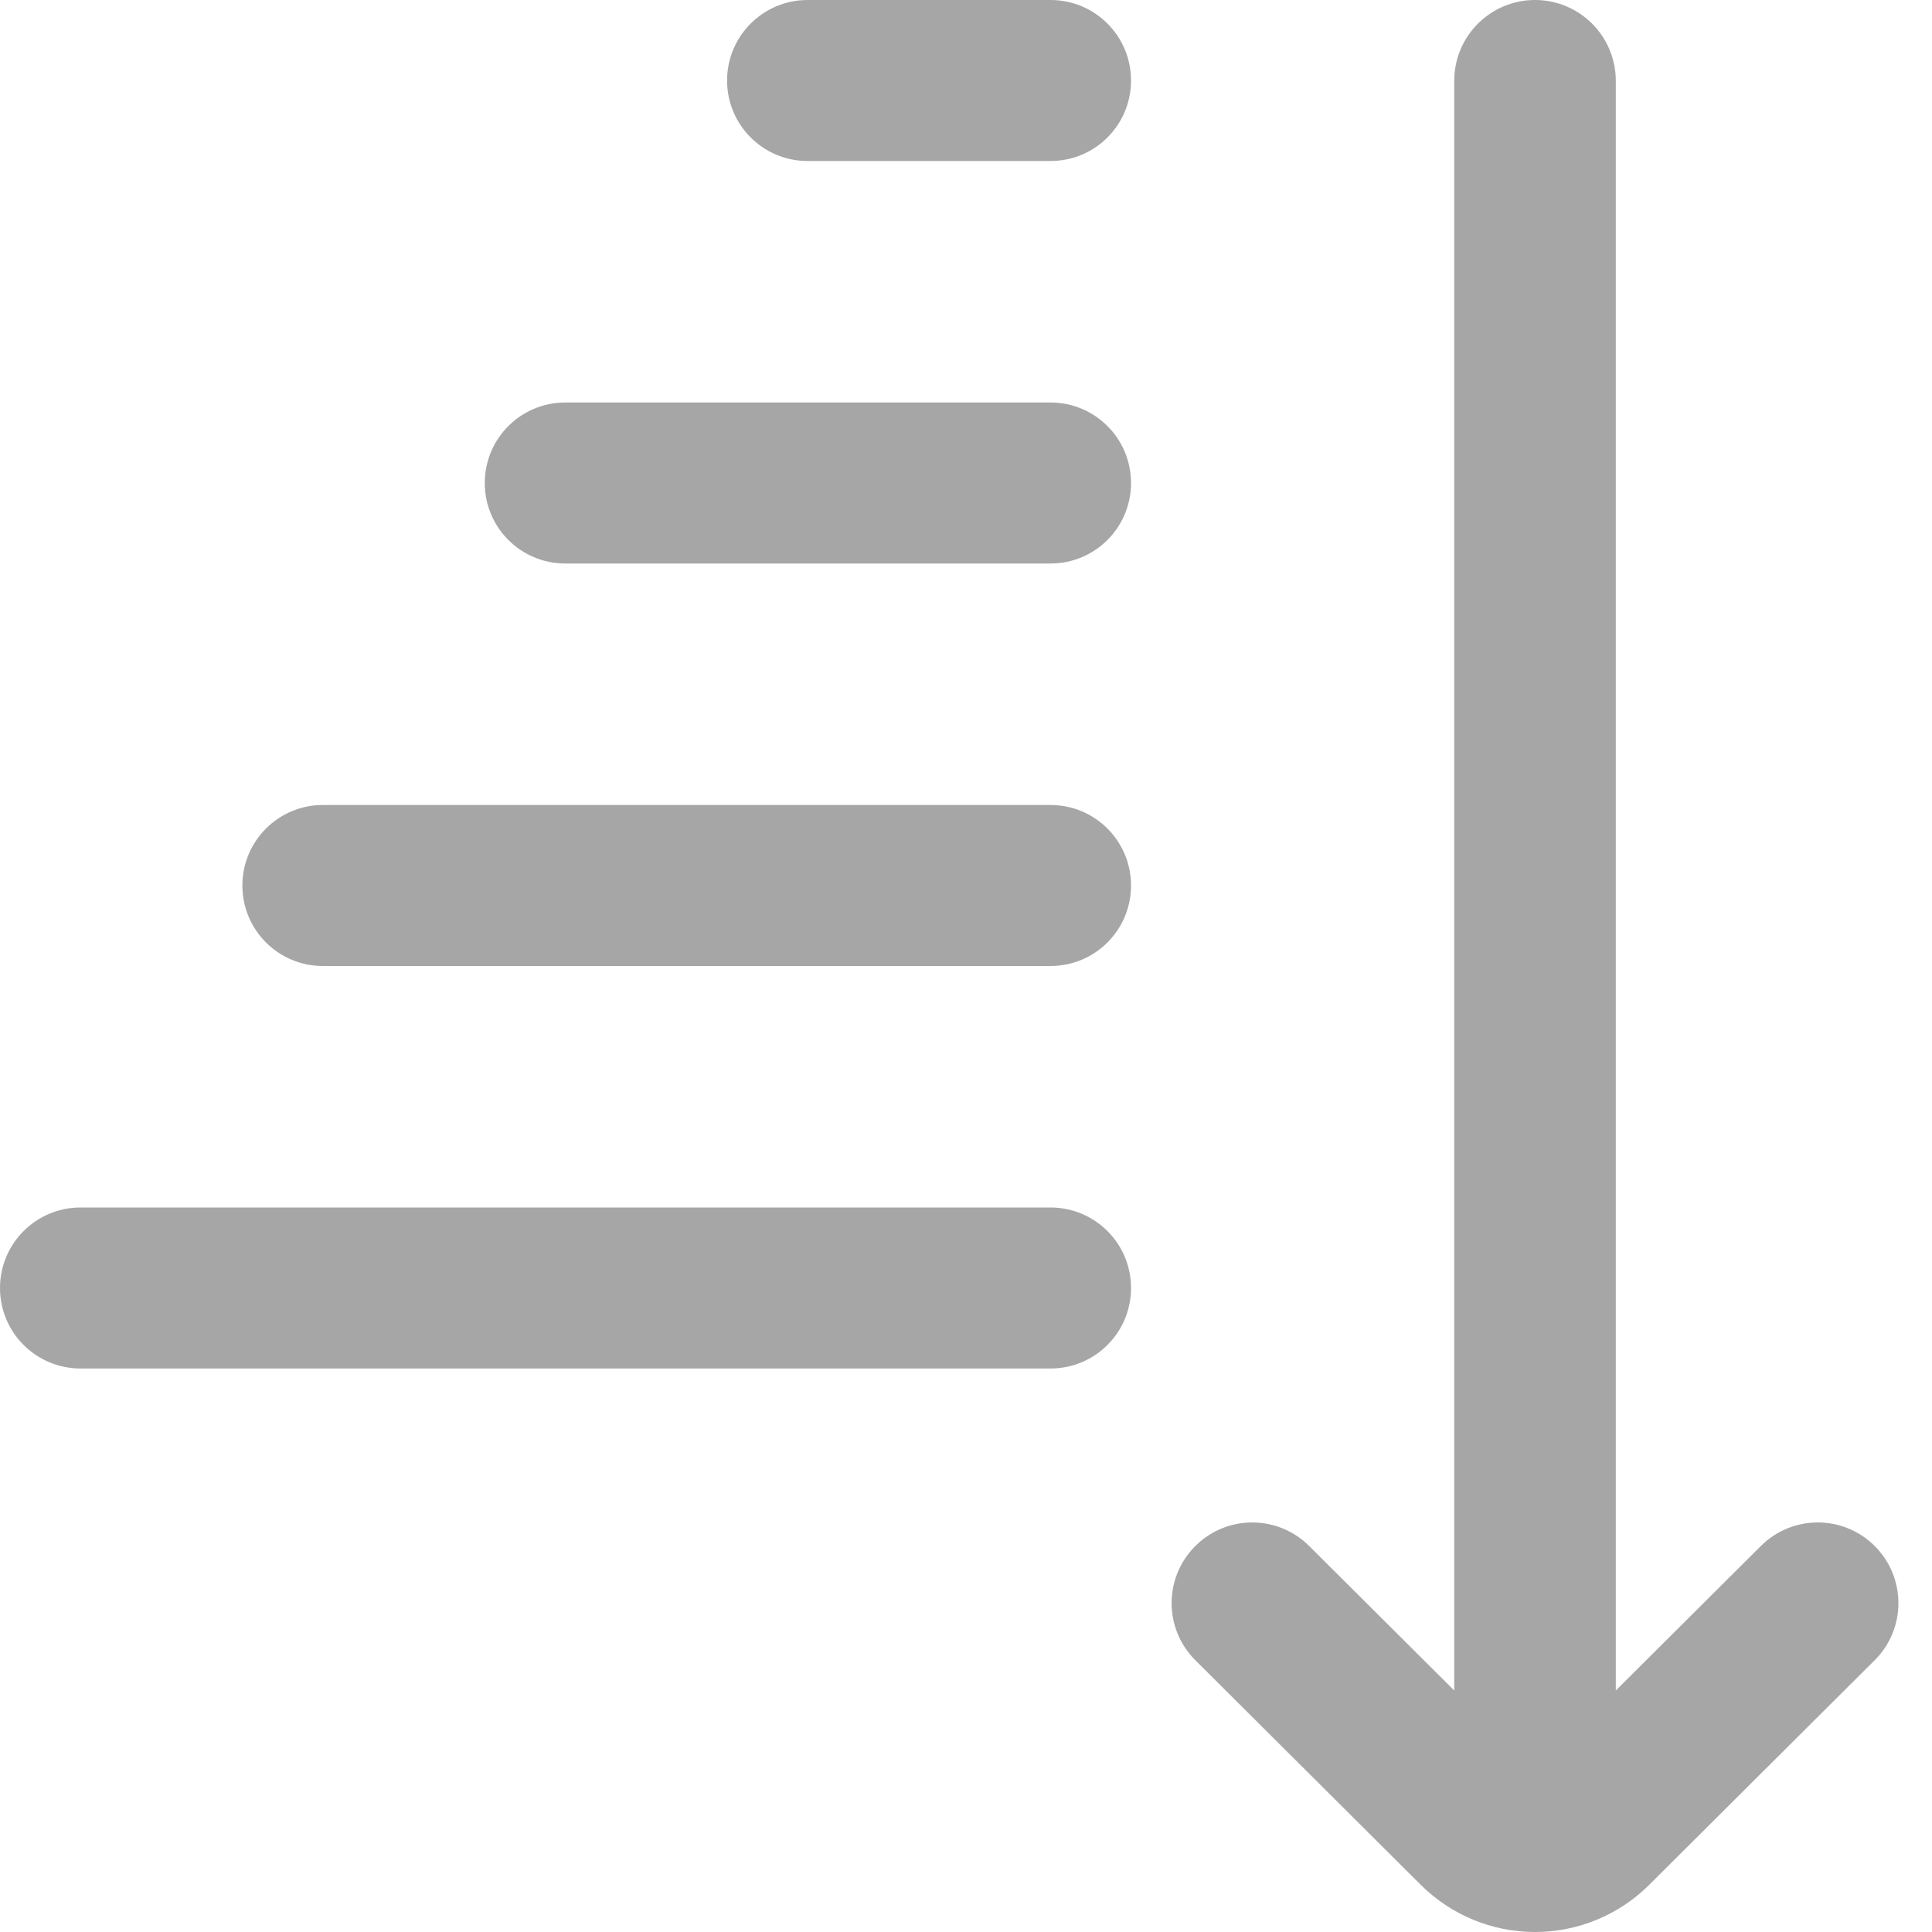 <svg width="24" height="24" viewBox="0 0 24 24" fill="none" xmlns="http://www.w3.org/2000/svg">
<path id="sort-quantidade-alt" d="M1 17C0.448 17 0 16.553 0 16C0 15.448 0.448 15 1 15L13.05 15C13.603 15 14.05 15.448 14.05 16C14.05 16.553 13.603 17 13.05 17L1 17ZM14.05 11C14.05 10.448 13.603 10 13.05 10H4.011C3.458 10 3.011 10.448 3.011 11C3.011 11.553 3.458 12 4.011 12H13.05C13.603 12 14.05 11.553 14.05 11ZM14.05 6C14.05 5.448 13.603 5 13.05 5L7.022 5C6.469 5 6.022 5.448 6.022 6C6.022 6.553 6.469 7 7.022 7L13.05 7C13.603 7 14.05 6.553 14.05 6ZM14.05 1C14.05 0.448 13.603 0 13.05 0H10.032C9.48 0 9.032 0.448 9.032 1C9.032 1.553 9.48 2 10.032 2H13.05C13.603 2 14.05 1.553 14.05 1ZM20.487 23.414L23.288 20.624C23.681 20.233 23.681 19.596 23.288 19.205C22.897 18.815 22.265 18.815 21.874 19.205L20.072 21L20.072 1.004C20.072 0.45 19.623 0 19.068 0C18.514 0 18.065 0.45 18.065 1.004L18.065 21L16.263 19.205C15.872 18.815 15.24 18.815 14.849 19.205C14.456 19.596 14.456 20.233 14.849 20.624L17.649 23.414C18.026 23.789 18.536 24 19.068 24C19.601 24 20.111 23.789 20.487 23.414Z" fill="#A6A6A6"/>
</svg>
